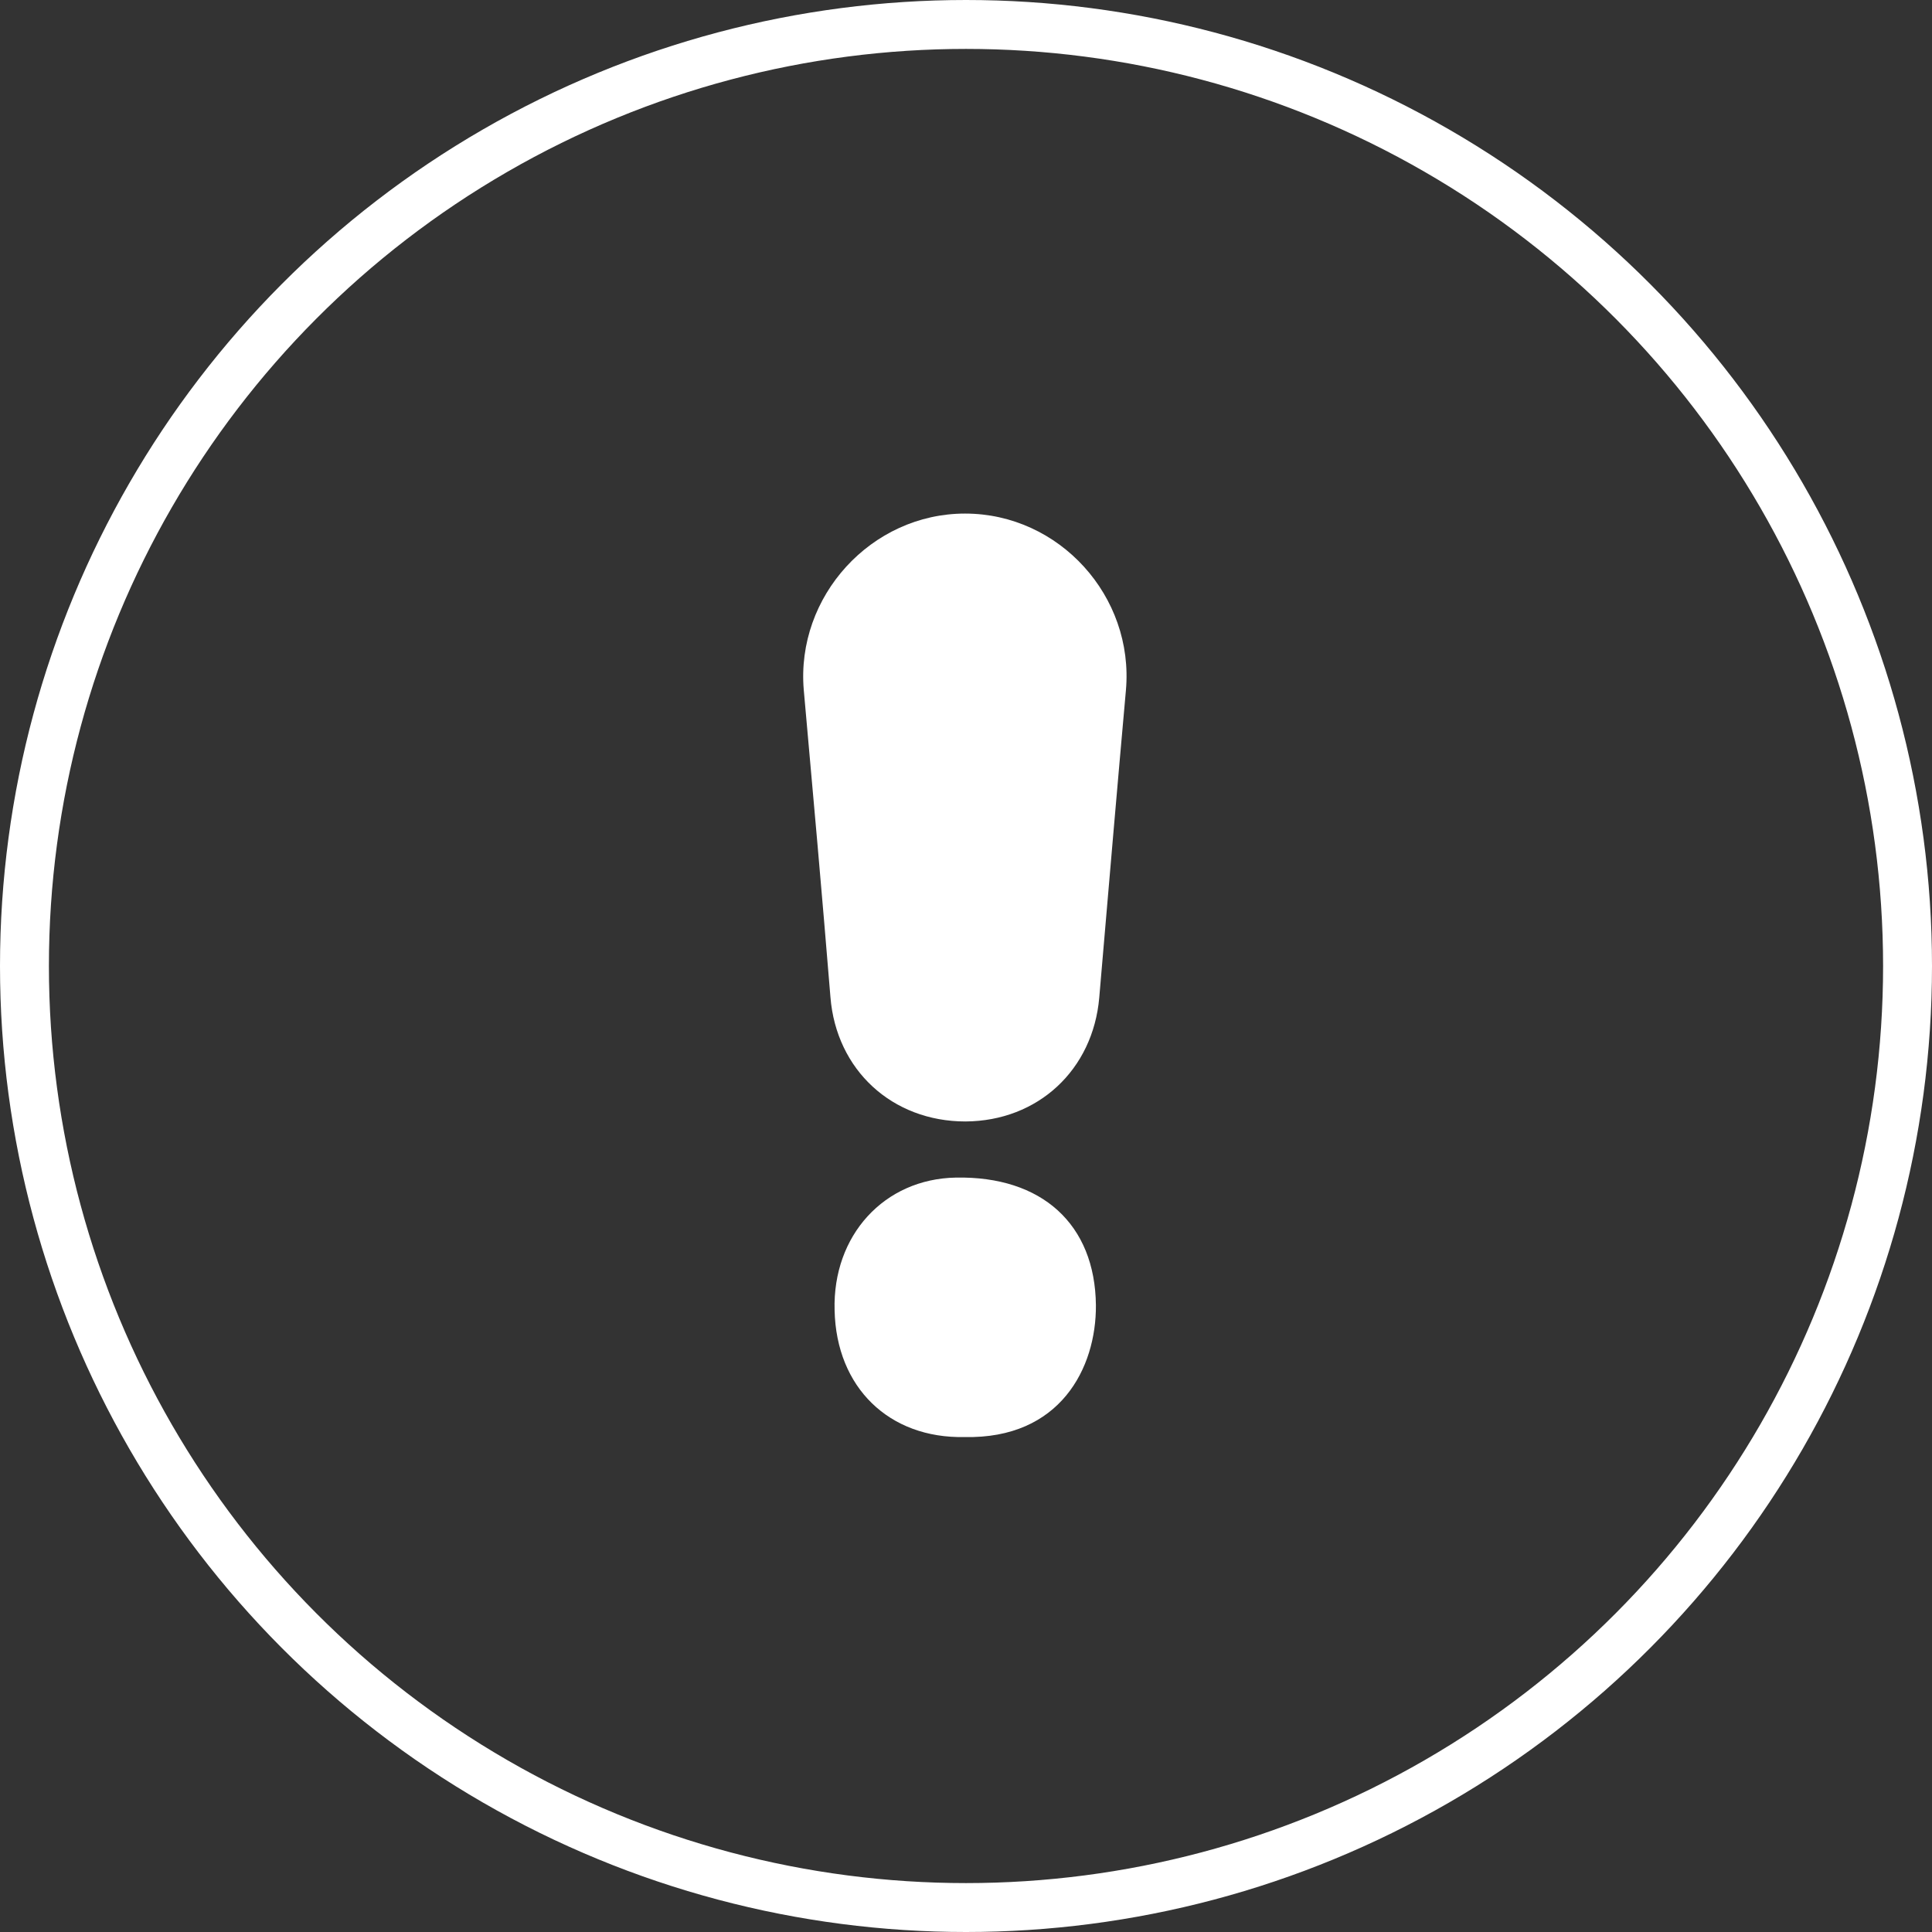 <svg width="79" height="79" viewBox="0 0 79 79" fill="none" xmlns="http://www.w3.org/2000/svg">
<rect x="0" y="0" width="79" height="79" fill="#333333" stroke="none"/>
<path fill-rule="evenodd" clip-rule="evenodd" d="M39.461 21C43.313 21 46.38 24.383 46.039 28.226C45.692 32.103 45.359 35.995 45.027 39.874L44.949 40.79C44.693 43.749 42.444 45.84 39.478 45.857C36.479 45.857 34.195 43.749 33.957 40.773C33.616 36.591 33.241 32.391 32.866 28.209C32.542 24.383 35.627 21 39.461 21ZM39.444 58.761C36.36 58.829 34.195 56.738 34.127 53.576C34.042 50.515 36.155 48.203 39.086 48.152C42.597 48.084 44.778 50.056 44.812 53.372C44.829 55.939 43.347 58.846 39.444 58.761Z" fill="white"/>
<circle cx="39.5" cy="39.5" r="38.5" stroke="white" stroke-width="2"/>
</svg>

